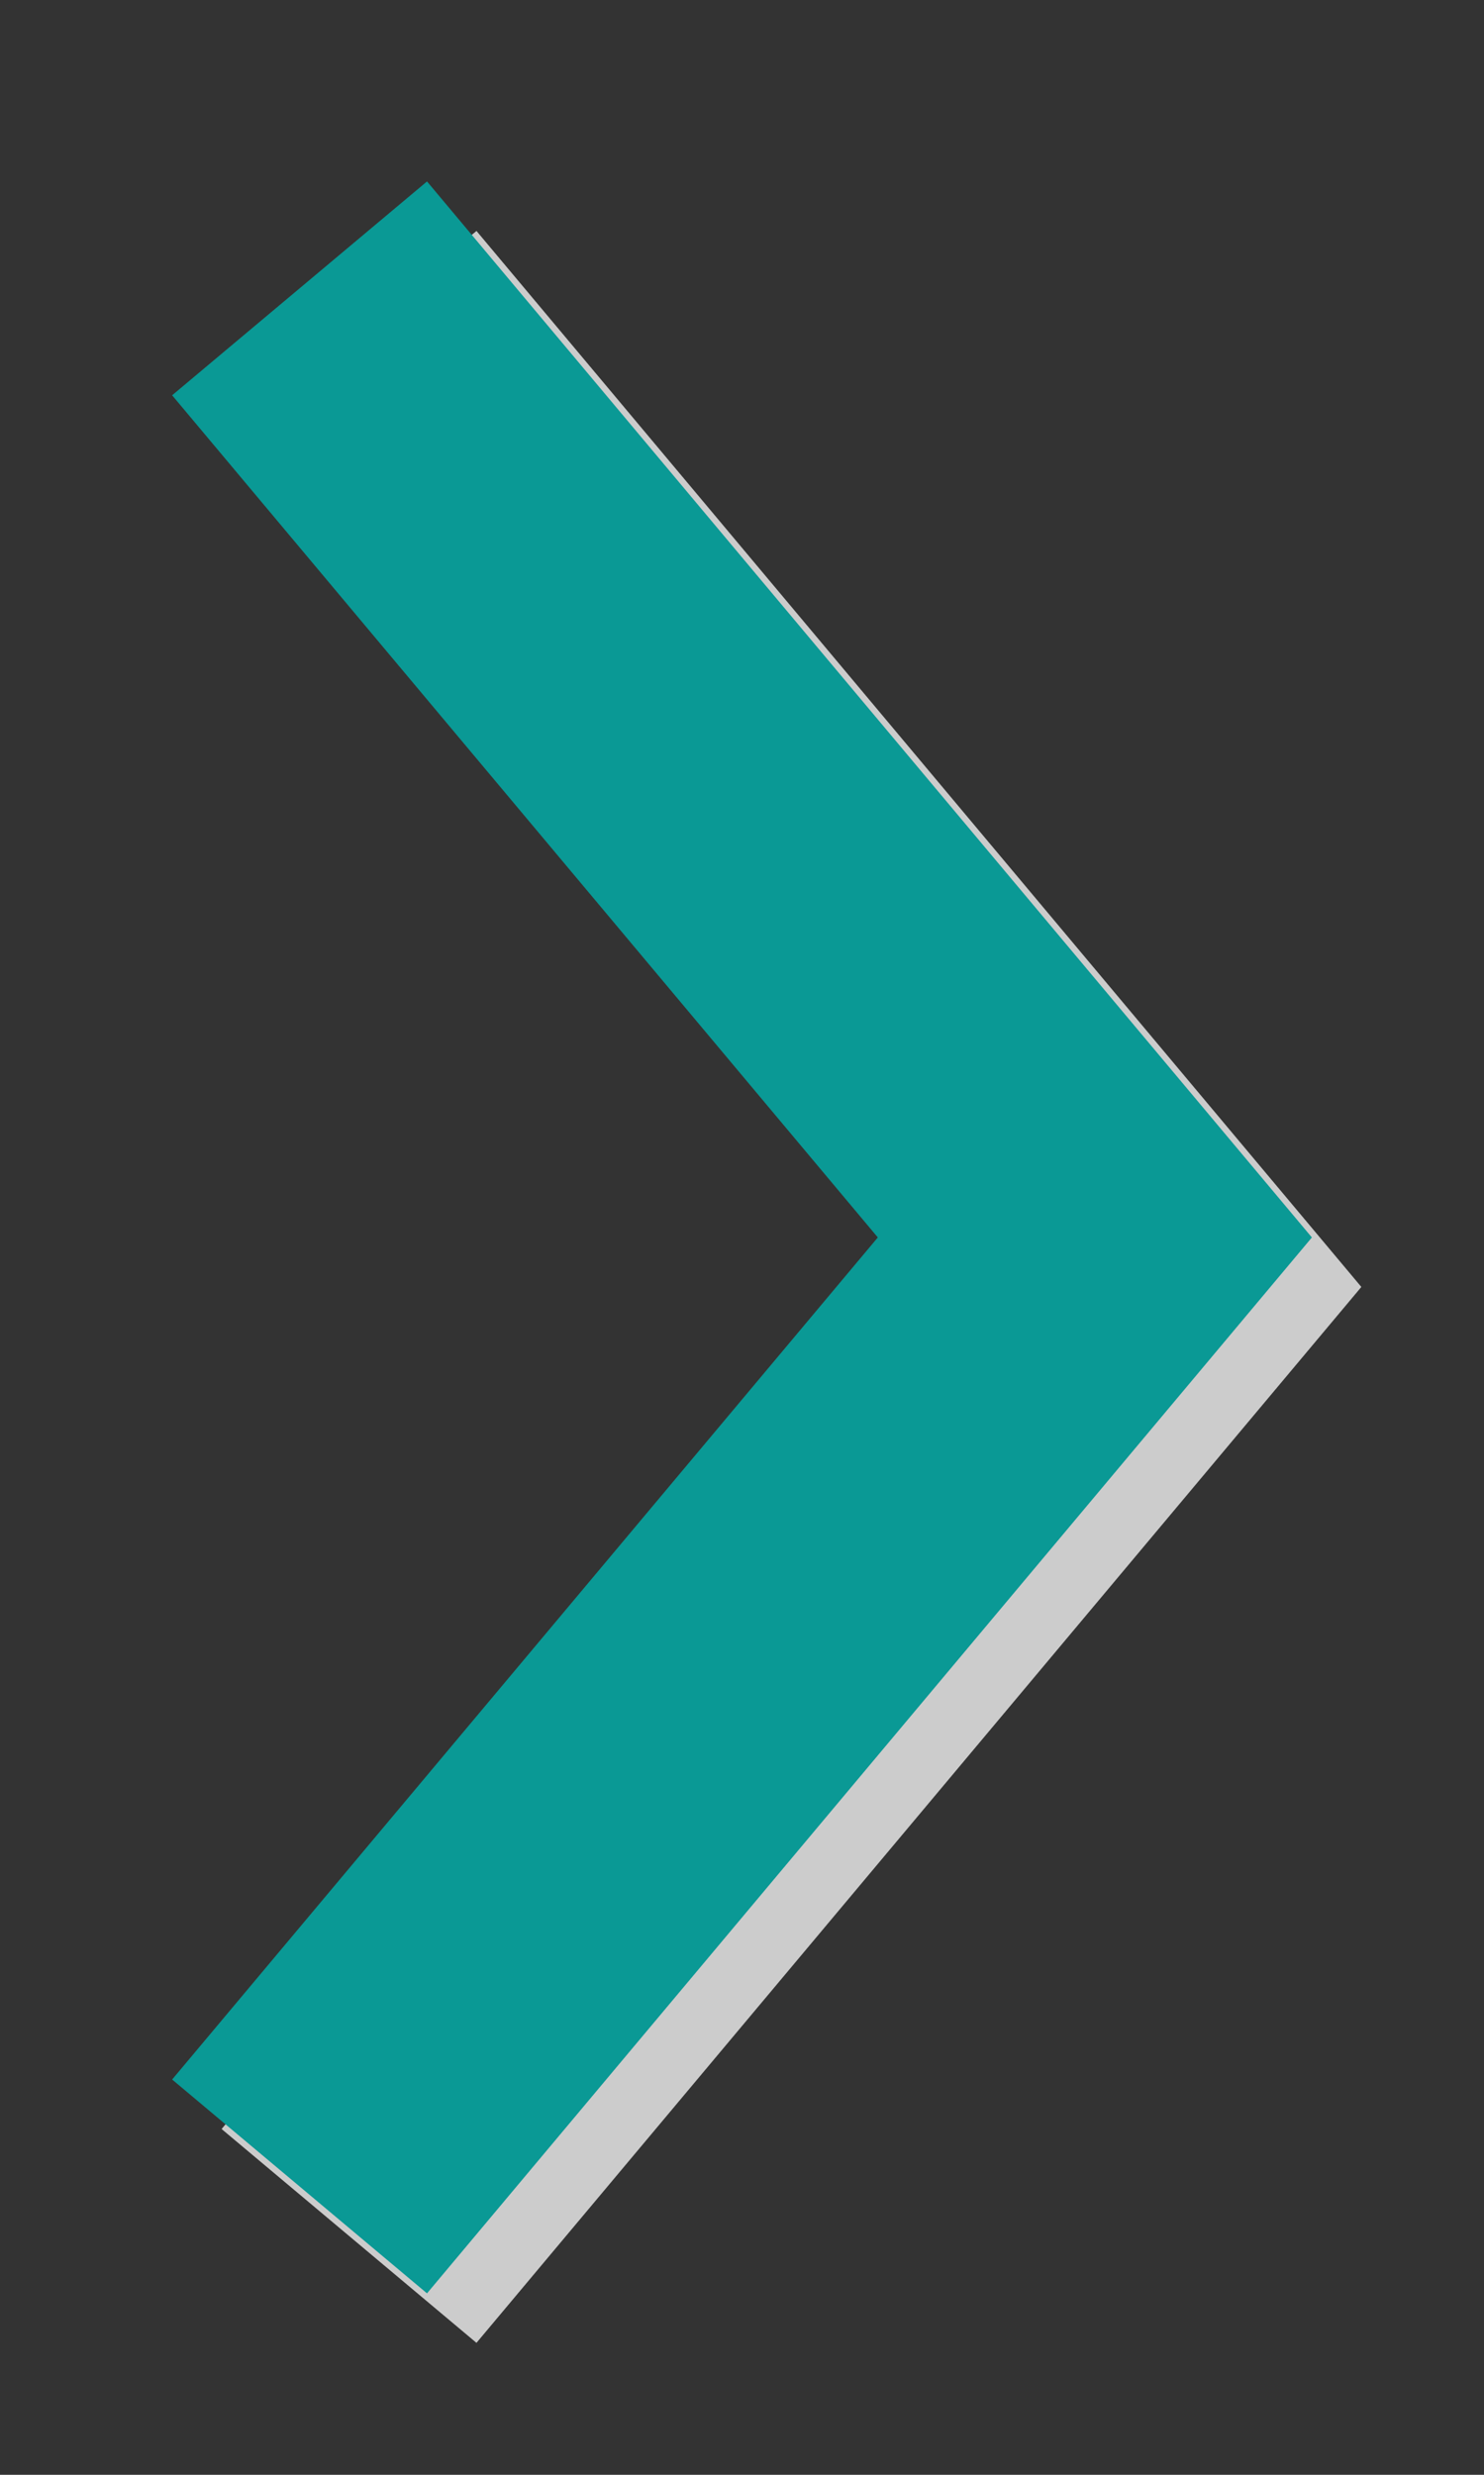 <?xml version="1.0" encoding="utf-8"?>
<!-- Generator: Adobe Illustrator 15.0.0, SVG Export Plug-In . SVG Version: 6.00 Build 0)  -->
<!DOCTYPE svg PUBLIC "-//W3C//DTD SVG 1.1//EN" "http://www.w3.org/Graphics/SVG/1.1/DTD/svg11.dtd">
<svg version="1.1" id="Layer_1" xmlns="http://www.w3.org/2000/svg" xmlns:xlink="http://www.w3.org/1999/xlink" x="0px" y="0px"
	 width="30px" height="50px" viewBox="0 0 30 50" enable-background="new 0 0 30 50" xml:space="preserve">
<rect x="0" y="0" width="30" height="50" fill="#333333" stroke="none"/>
<g>
	<g opacity="0.75">
		<polyline fill="none" stroke="#FFFFFF" stroke-width="6.724" stroke-miterlimit="10" points="7.056,6.826 23.133,26.001 
			7.056,45.174 		"/>
	</g>
	<g>
		<g>
			<polyline fill="none" stroke="#0A9995" stroke-width="6.724" stroke-miterlimit="10" points="6.056,5.826 22.133,25.001 
				6.056,44.174 			"/>
		</g>
	</g>
</g>
</svg>
